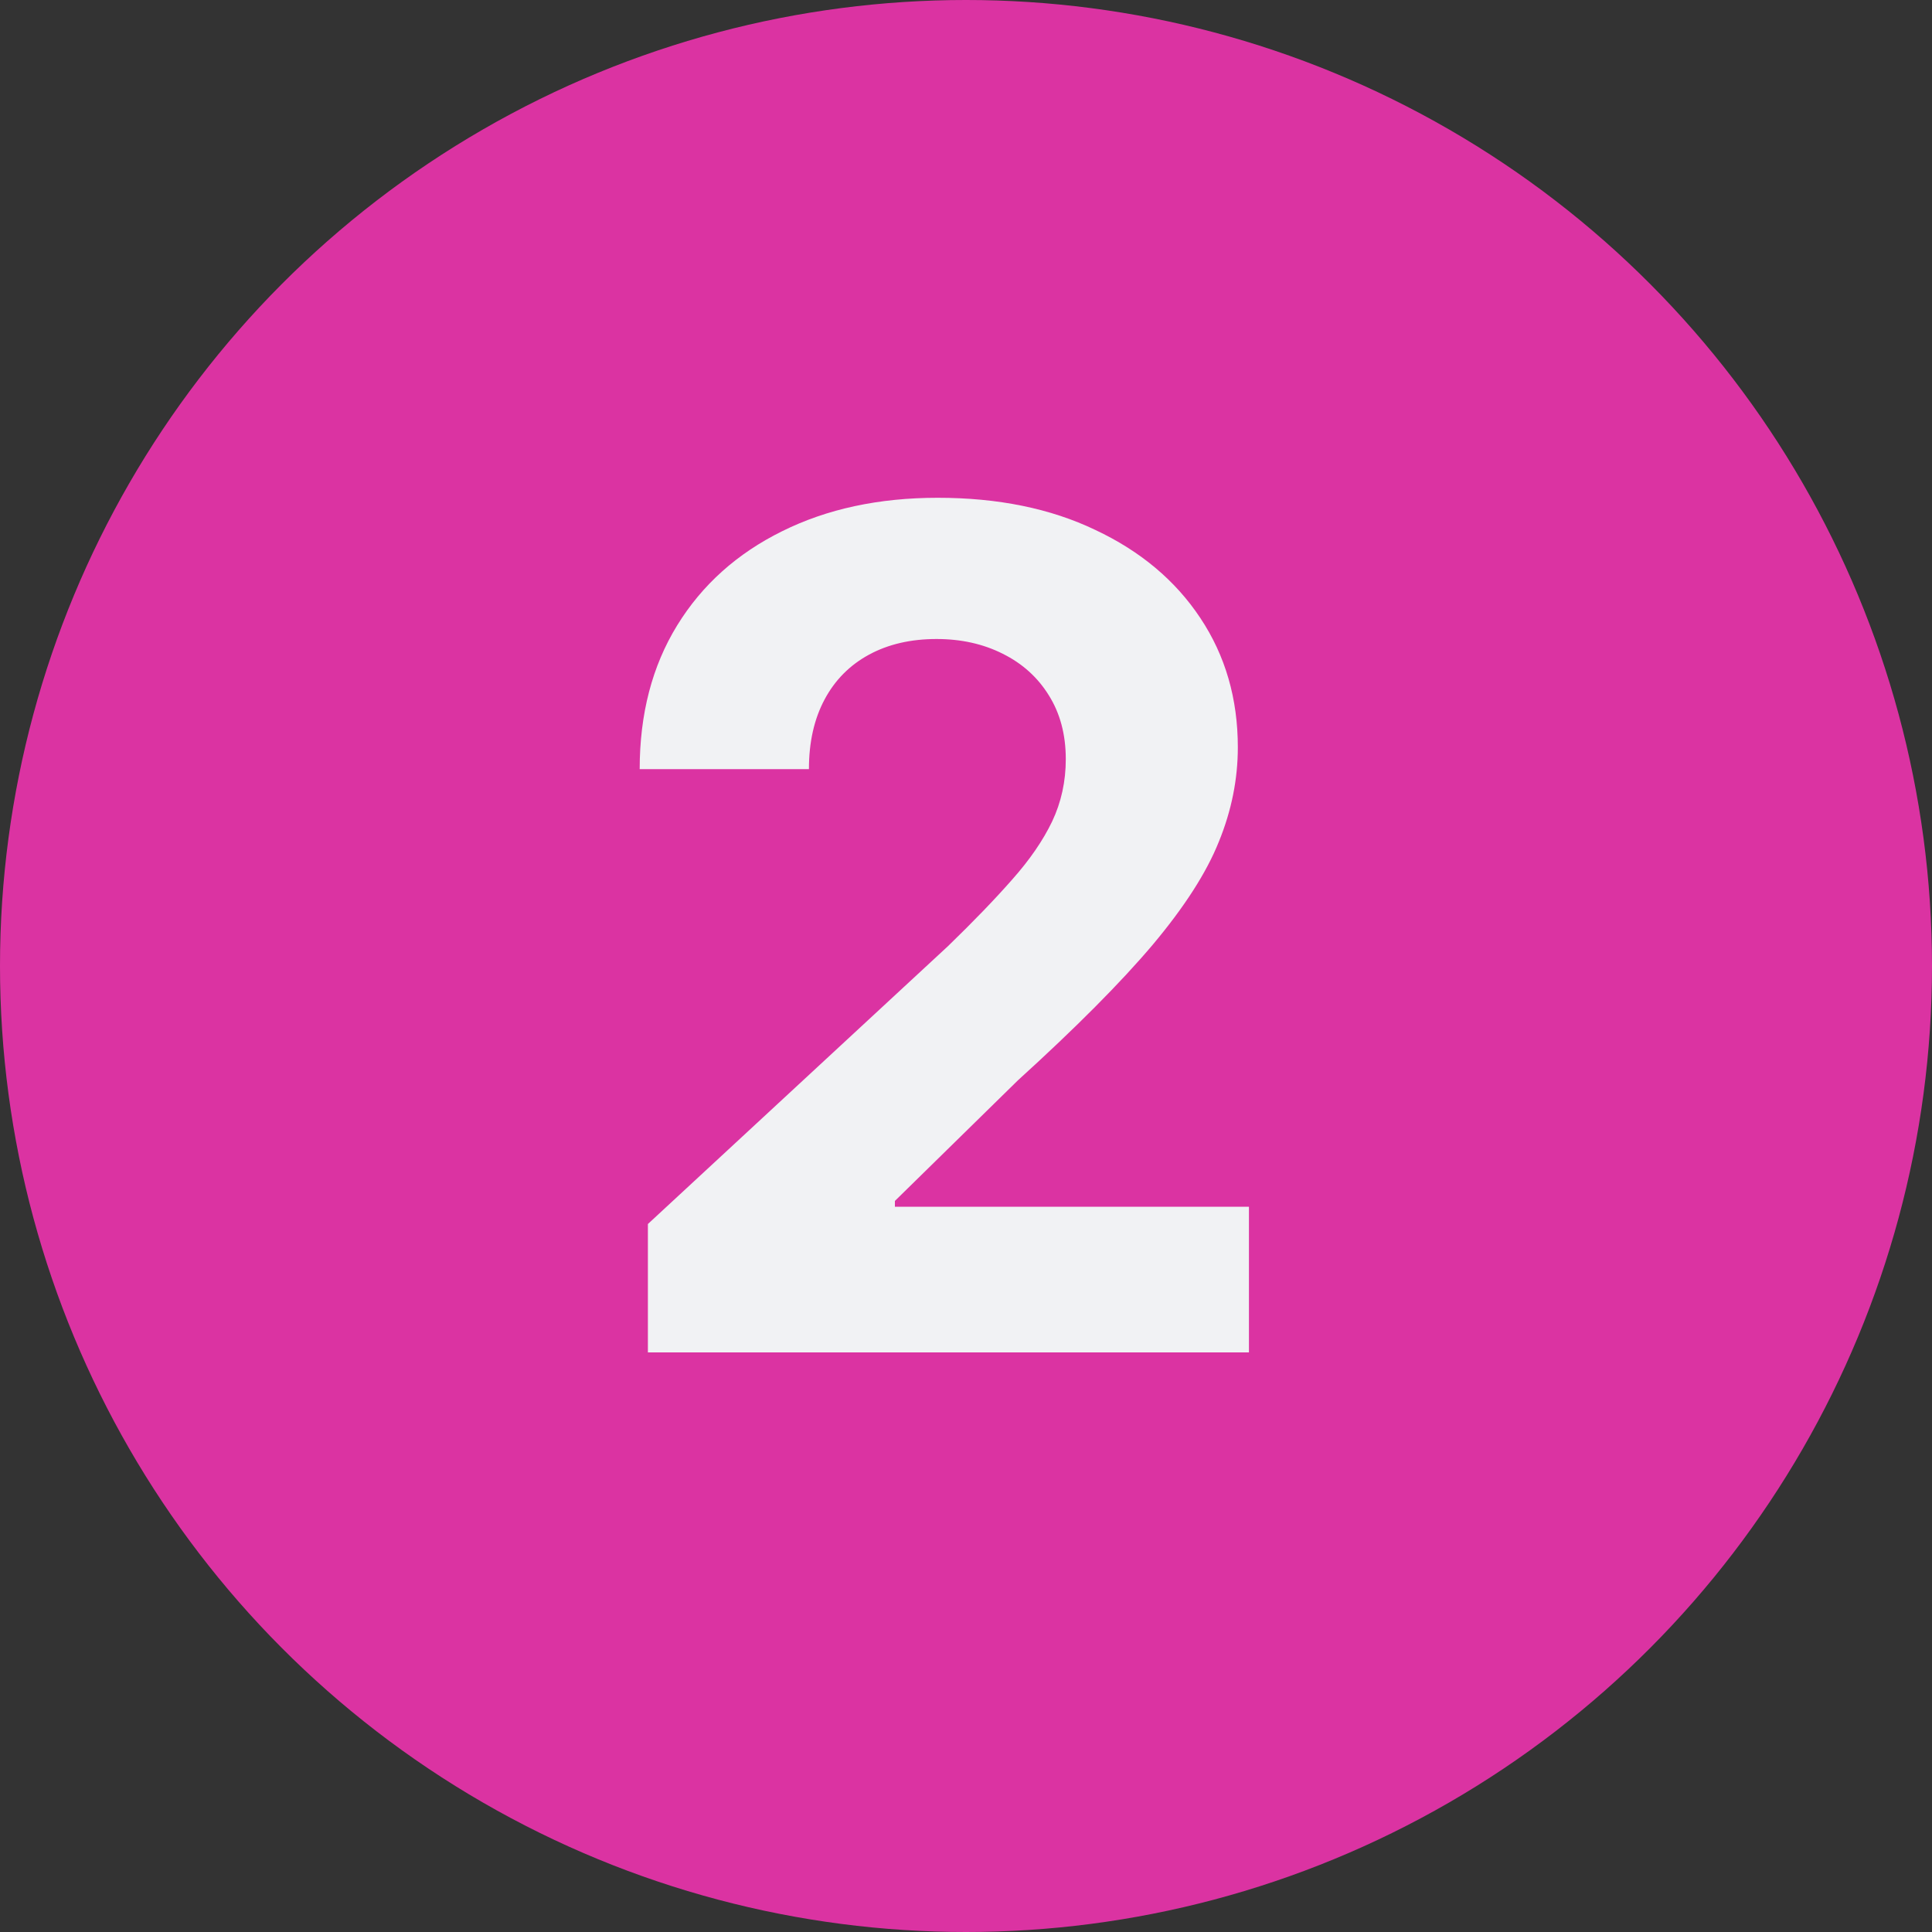 <svg width="20" height="20" viewBox="0 0 20 20" fill="none" xmlns="http://www.w3.org/2000/svg">
<rect x="0" y="0" width="20" height="20" fill="#333333" stroke="none"/>
<circle cx="10" cy="10" r="10" fill="#DB33A2"/>
<path d="M6.707 14V12.671L9.814 9.794C10.078 9.538 10.3 9.308 10.479 9.104C10.661 8.899 10.798 8.699 10.892 8.503C10.986 8.304 11.033 8.089 11.033 7.859C11.033 7.604 10.974 7.384 10.858 7.199C10.742 7.011 10.582 6.868 10.381 6.768C10.179 6.666 9.95 6.615 9.695 6.615C9.428 6.615 9.195 6.669 8.996 6.777C8.797 6.885 8.643 7.04 8.536 7.241C8.428 7.443 8.374 7.683 8.374 7.962H6.622C6.622 7.391 6.751 6.895 7.01 6.474C7.268 6.054 7.631 5.729 8.097 5.499C8.562 5.268 9.099 5.153 9.707 5.153C10.332 5.153 10.876 5.264 11.339 5.486C11.805 5.705 12.168 6.009 12.426 6.398C12.685 6.787 12.814 7.233 12.814 7.736C12.814 8.065 12.749 8.391 12.618 8.712C12.49 9.033 12.261 9.389 11.932 9.781C11.602 10.171 11.138 10.638 10.538 11.183L9.264 12.432V12.492H12.929V14H6.707Z" fill="#F1F2F4"/>
</svg>
